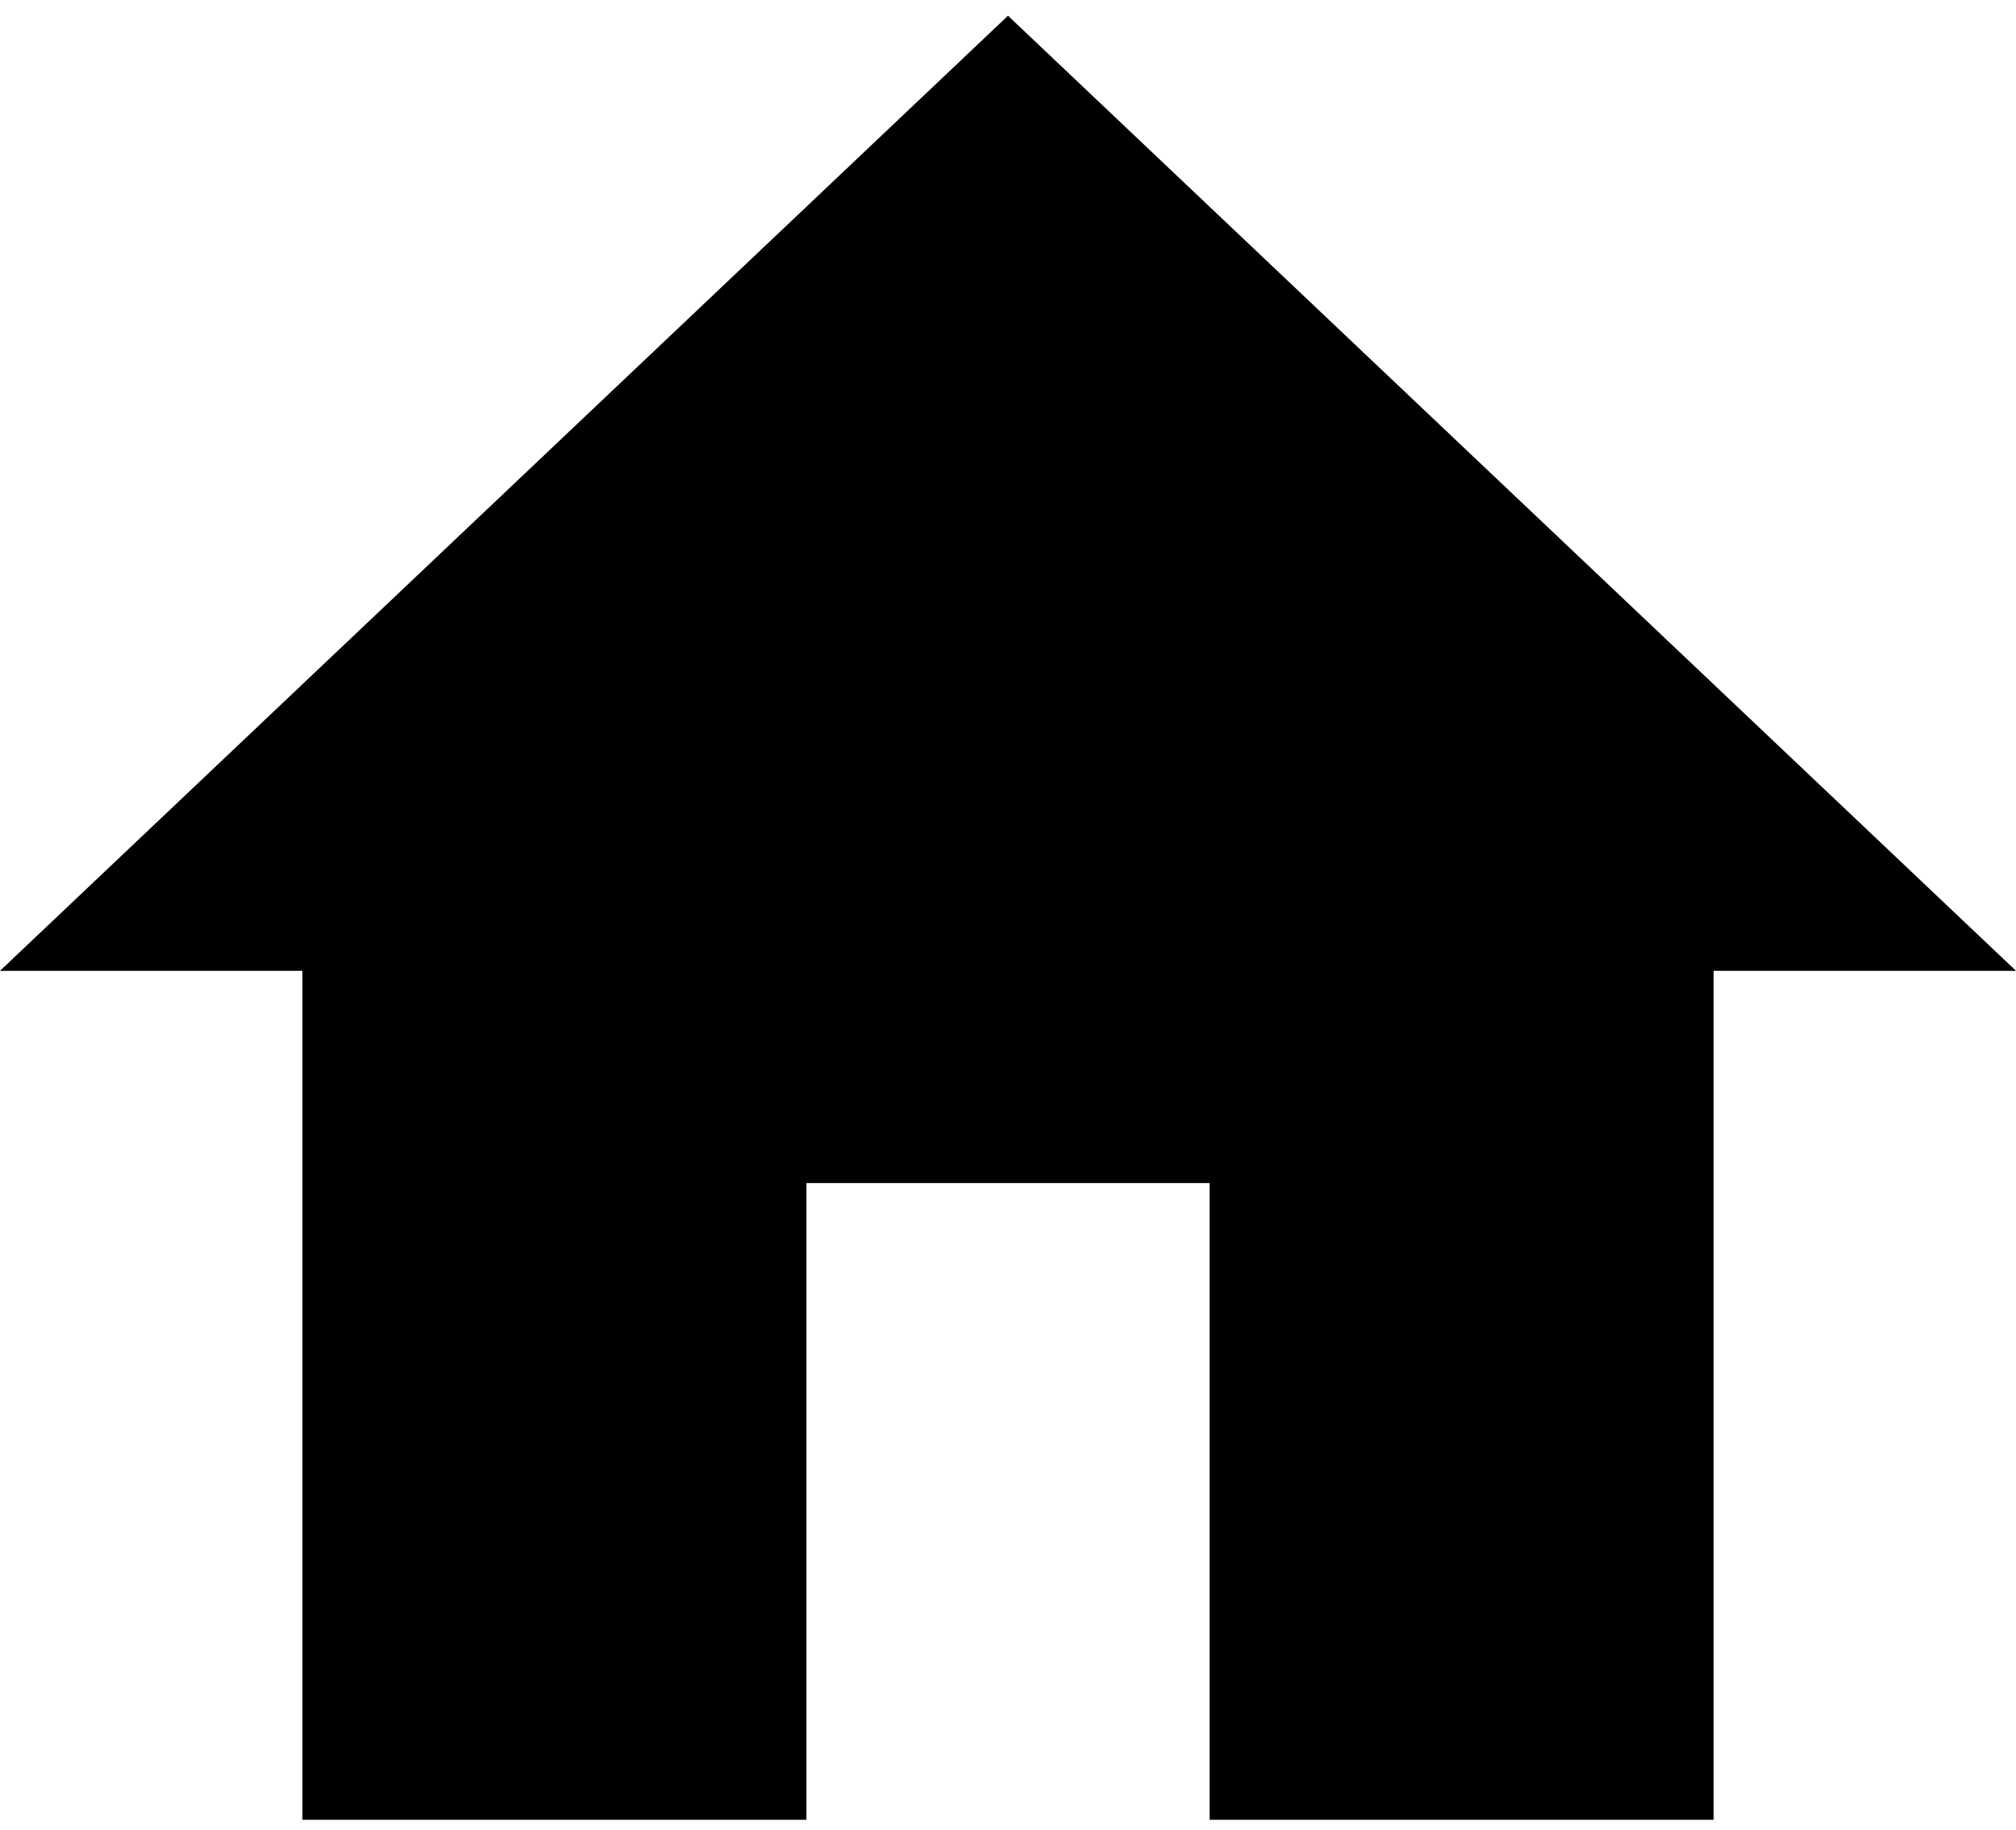 <svg width="54" height="49" viewBox="0 0 54 49" fill="none" xmlns="http://www.w3.org/2000/svg">
<path fill-rule="evenodd" clip-rule="evenodd" d="M21.6 48.737V31.684H32.4V48.737H45.9V26H54L27 0.421L0 26H8.1V48.737H21.6Z" fill="black"/>
</svg>
